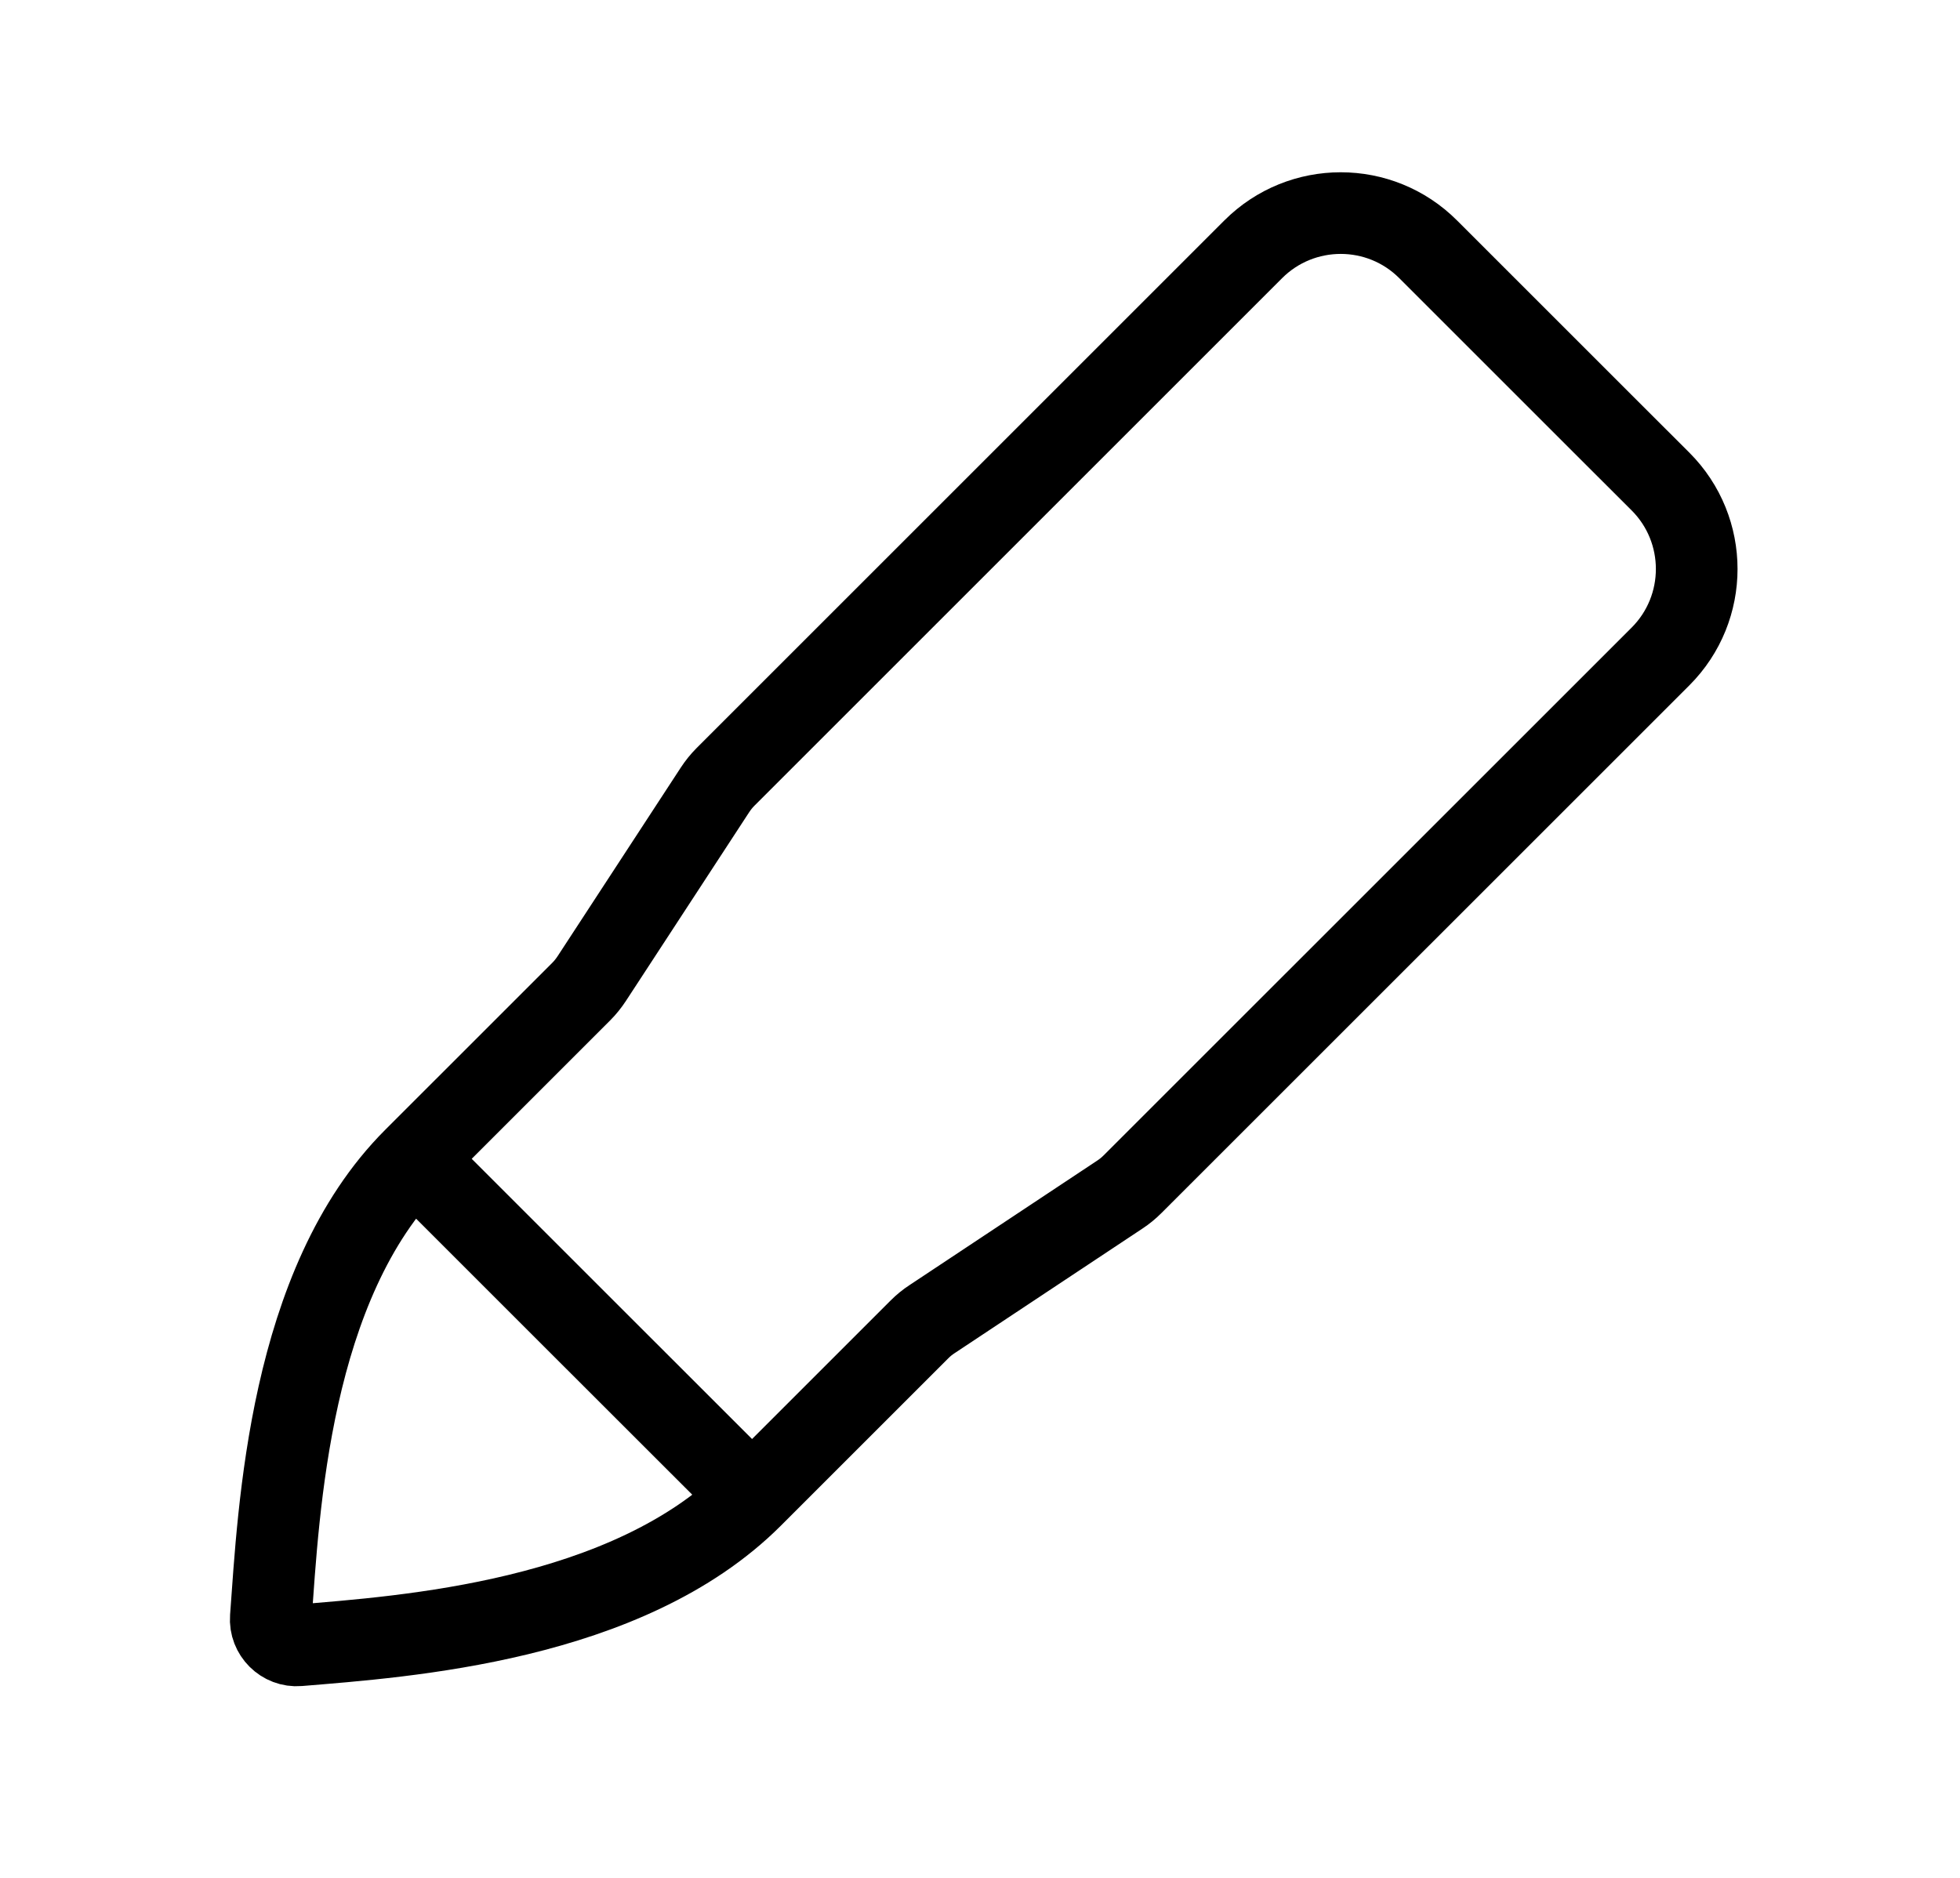 <svg width="24" height="23" viewBox="0 0 24 23" fill="none" xmlns="http://www.w3.org/2000/svg">
<g filter="url(#filter0_d_6267_24456)">
<path d="M19.196 8.177L13.868 13.504C13.821 13.551 13.769 13.594 13.714 13.63L11.414 15.156C11.358 15.192 11.306 15.235 11.259 15.282L9.209 17.332C7.679 18.862 4.956 19.044 3.657 19.152C3.465 19.168 3.302 19.005 3.316 18.813C3.413 17.503 3.539 14.723 5.069 13.193L7.117 11.145C7.166 11.096 7.209 11.042 7.247 10.984L8.754 8.676C8.792 8.618 8.835 8.564 8.884 8.515L14.209 3.19L15.345 2.054C15.937 1.462 16.897 1.462 17.488 2.054L19.617 4.183L20.332 4.897C20.924 5.489 20.924 6.449 20.332 7.041L19.196 8.177Z" fill="white"/>
<path d="M9.209 17.332L11.259 15.282C11.306 15.235 11.358 15.192 11.414 15.156L13.714 13.63C13.769 13.594 13.821 13.551 13.868 13.504L19.196 8.177L20.332 7.041C20.924 6.449 20.924 5.489 20.332 4.897L19.617 4.183L17.488 2.054C16.897 1.462 15.937 1.462 15.345 2.054L14.209 3.19L8.884 8.515C8.835 8.564 8.792 8.618 8.754 8.676L7.247 10.984C7.209 11.042 7.166 11.096 7.117 11.145L5.069 13.193M9.209 17.332L7.173 15.297L5.069 13.193M9.209 17.332C7.679 18.862 4.956 19.044 3.657 19.152C3.465 19.168 3.302 19.005 3.316 18.813C3.413 17.503 3.539 14.723 5.069 13.193" stroke="black" stroke-linejoin="round"/>
</g>
<defs>
<filter id="filter0_d_6267_24456" x="0.816" y="0.11" width="22.46" height="22.543" filterUnits="userSpaceOnUse" color-interpolation-filters="sRGB">
<feFlood flood-opacity="0" result="BackgroundImageFix"/>
<feColorMatrix in="SourceAlpha" type="matrix" values="0 0 0 0 0 0 0 0 0 0 0 0 0 0 0 0 0 0 127 0" result="hardAlpha"/>
<feOffset dy="1"/>
<feGaussianBlur stdDeviation="1"/>
<feComposite in2="hardAlpha" operator="out"/>
<feColorMatrix type="matrix" values="0 0 0 0 0 0 0 0 0 0 0 0 0 0 0 0 0 0 0.5 0"/>
<feBlend mode="normal" in2="BackgroundImageFix" result="effect1_dropShadow_6267_24456"/>
<feBlend mode="normal" in="SourceGraphic" in2="effect1_dropShadow_6267_24456" result="shape"/>
</filter>
</defs>
</svg>
